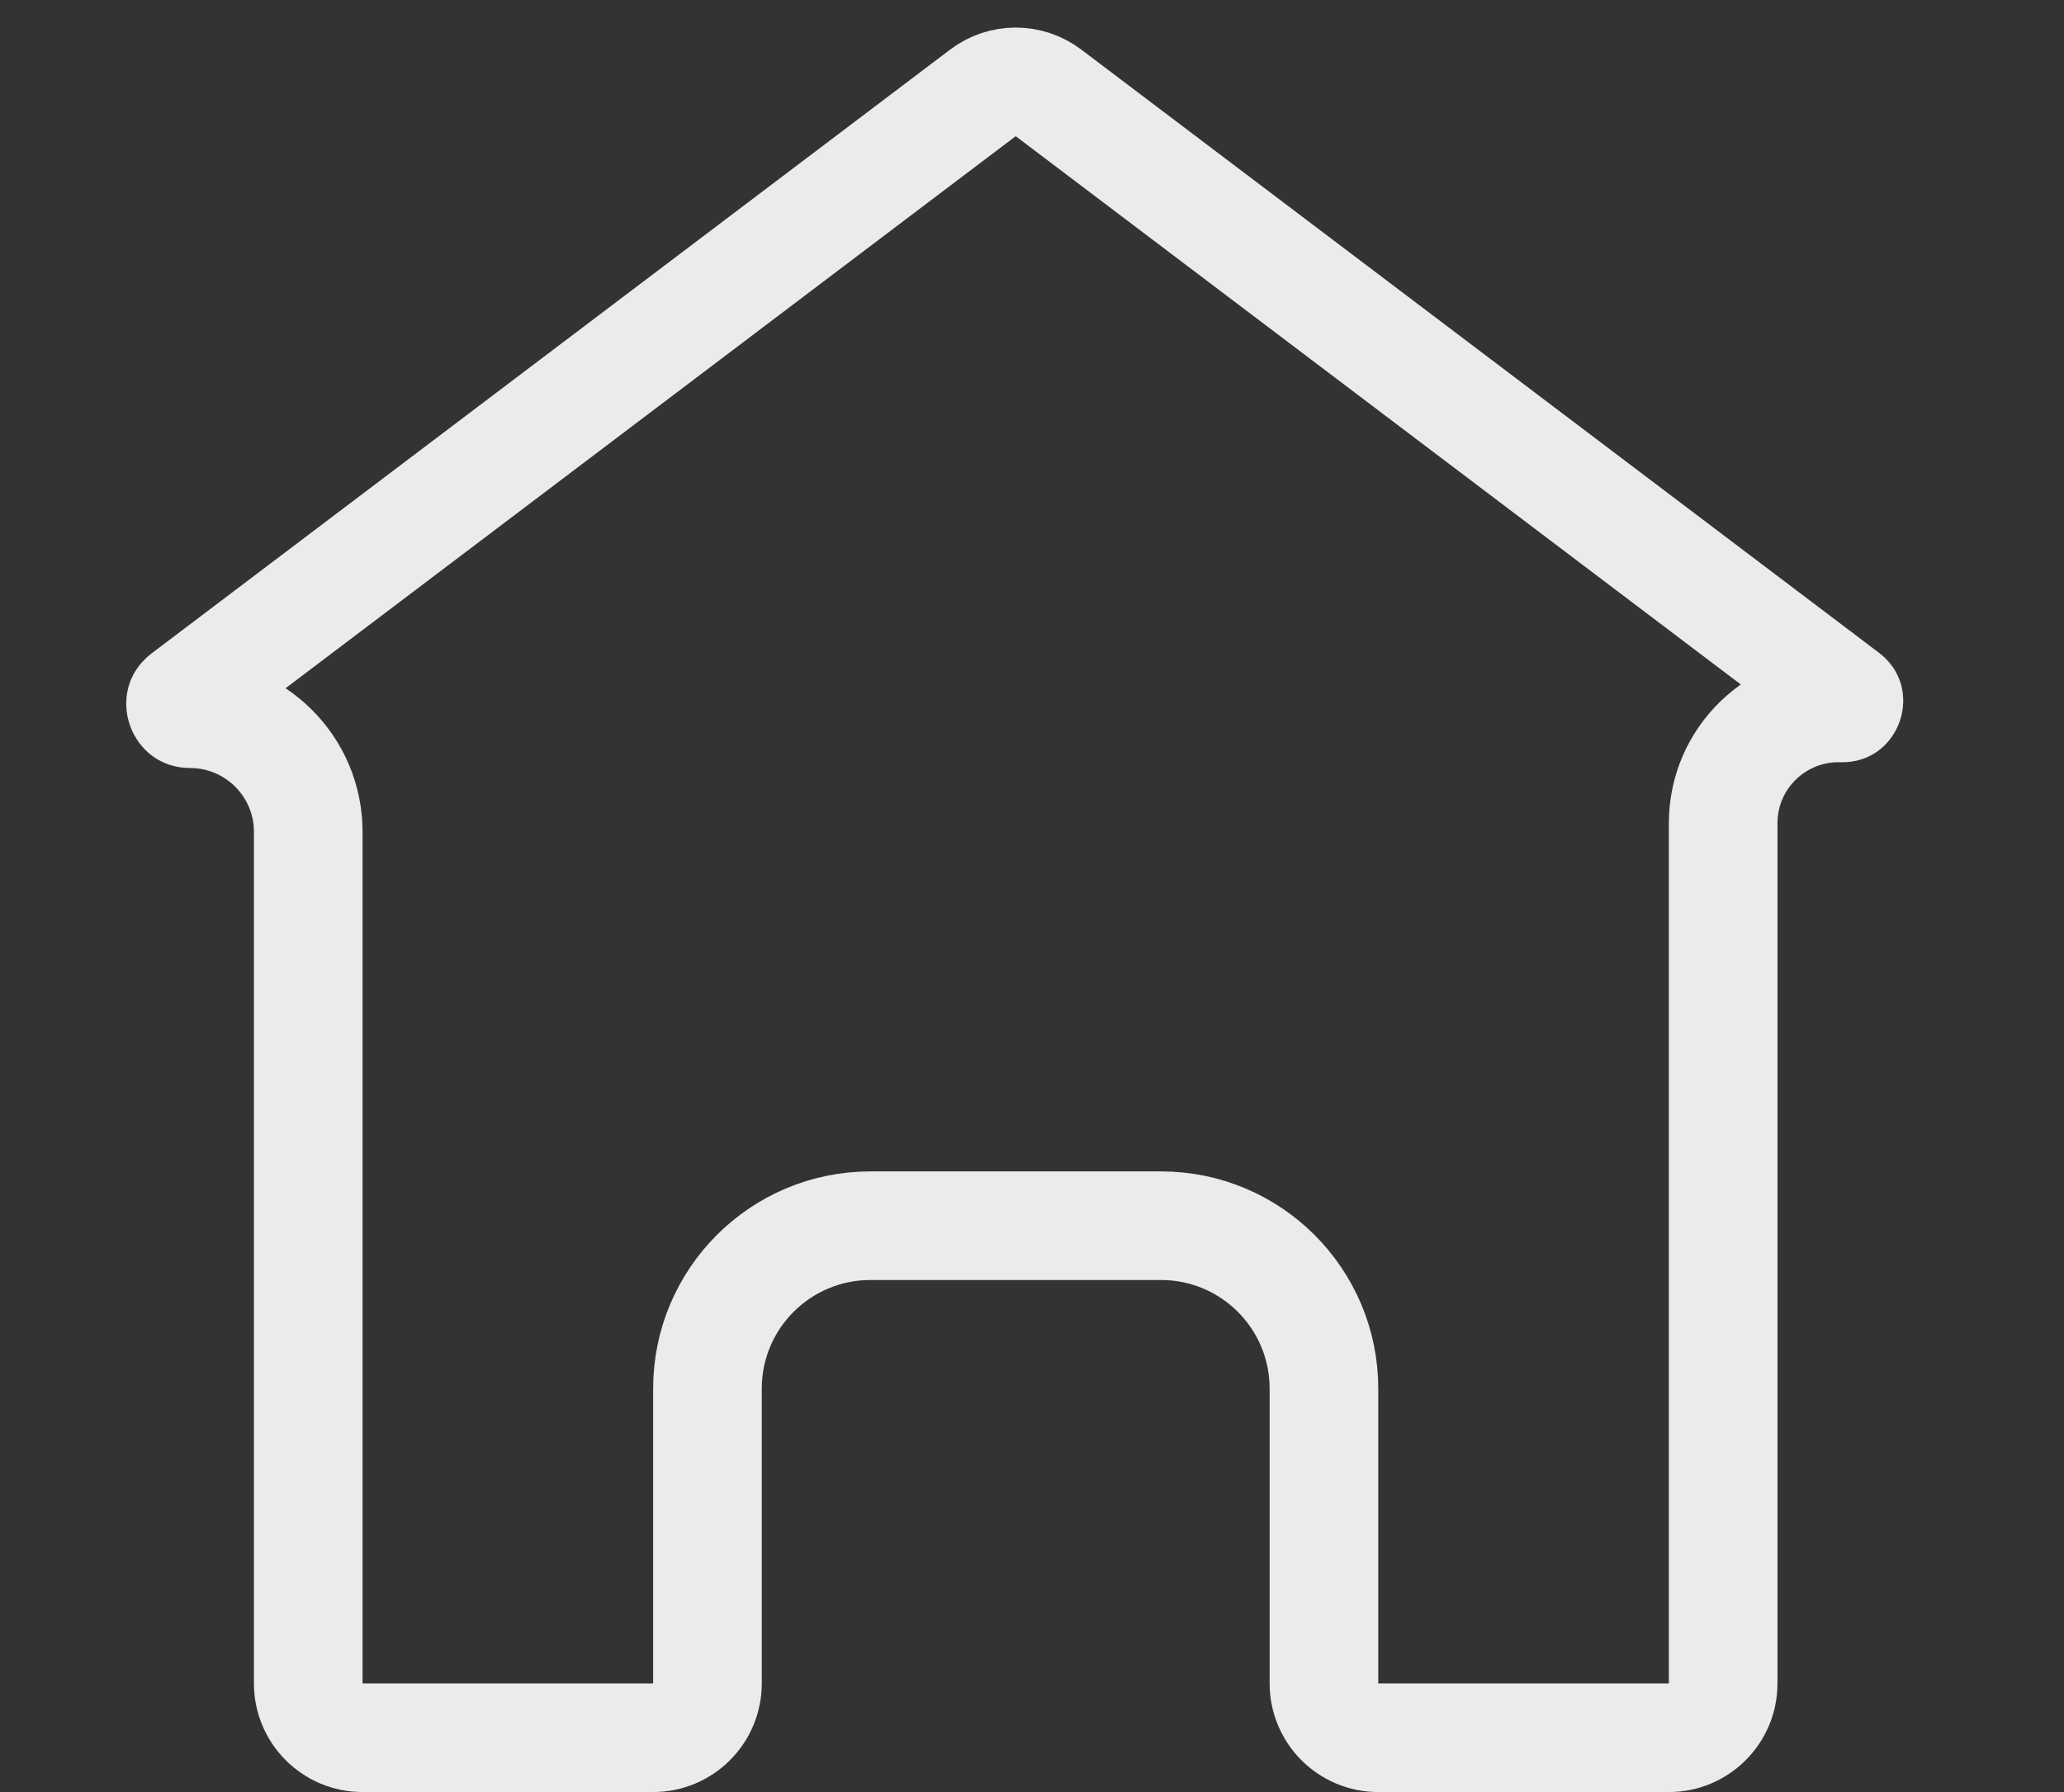 <svg width="38" height="33" viewBox="0 0 38 33" fill="none" xmlns="http://www.w3.org/2000/svg">
<rect x="0" y="0" width="38" height="33" fill="#333333" stroke="none"/>
<g opacity="0.9">
<path d="M18.097 1.71C18.454 1.44 18.946 1.44 19.303 1.71L33.989 12.817C34.029 12.847 34.035 12.868 34.037 12.876C34.041 12.893 34.043 12.921 34.031 12.955C34.019 12.989 34 13.011 33.986 13.021C33.979 13.026 33.961 13.038 33.911 13.037C32.715 13.001 31.725 13.961 31.725 15.158V31C31.725 31.552 31.277 32 30.725 32H25.375C24.823 32 24.375 31.552 24.375 31V25.571C24.375 23.915 23.032 22.571 21.375 22.571H16.025C14.368 22.571 13.025 23.915 13.025 25.571V31C13.025 31.552 12.577 32 12.025 32H6.675C6.123 32 5.675 31.552 5.675 31V15.318C5.675 14.117 4.701 13.143 3.5 13.143C3.44 13.143 3.412 13.127 3.396 13.114C3.374 13.097 3.349 13.067 3.335 13.024C3.32 12.98 3.321 12.942 3.329 12.915C3.334 12.896 3.347 12.866 3.395 12.829L18.097 1.71Z" stroke="white" stroke-width="2"/>
</g>
</svg>
